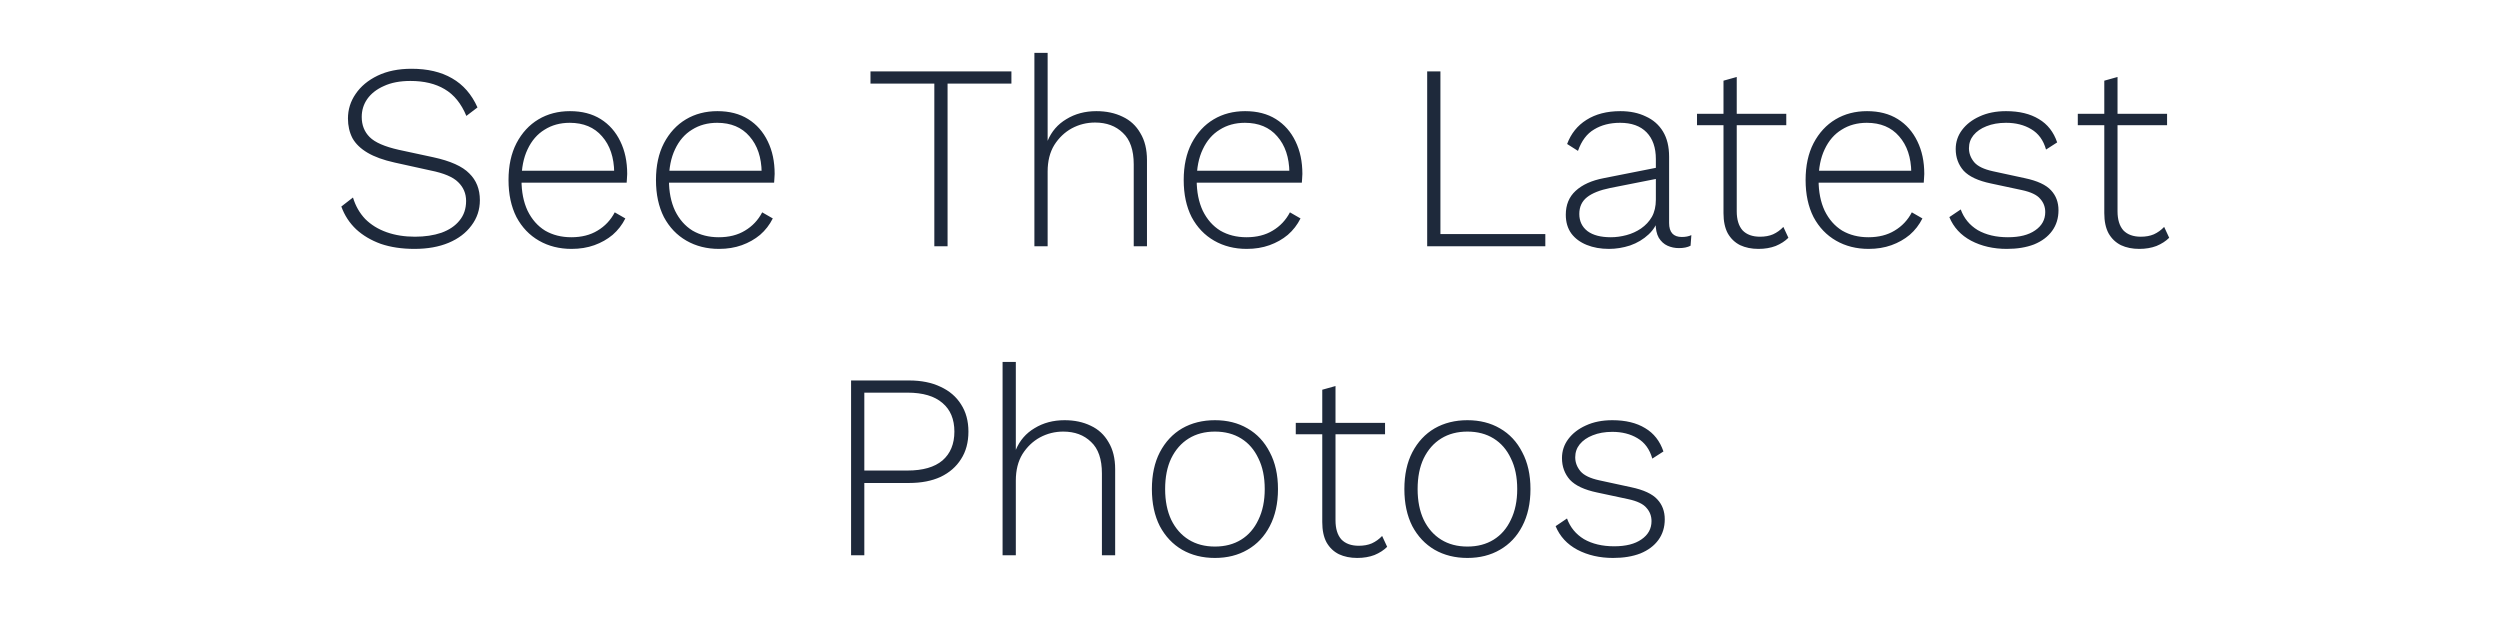 <svg width="453" height="113" viewBox="0 0 453 113" fill="none" xmlns="http://www.w3.org/2000/svg">
<path d="M74.569 12.46C77.481 12.46 79.929 13.036 81.913 14.188C83.929 15.34 85.465 17.1 86.521 19.468L84.505 21.004C83.577 18.764 82.265 17.148 80.569 16.156C78.905 15.164 76.841 14.668 74.377 14.668C72.489 14.668 70.889 14.972 69.577 15.58C68.265 16.156 67.257 16.94 66.553 17.932C65.881 18.892 65.545 19.98 65.545 21.196C65.545 22.668 66.025 23.884 66.985 24.844C67.945 25.804 69.705 26.572 72.265 27.148L78.505 28.492C81.609 29.164 83.785 30.14 85.033 31.42C86.313 32.668 86.953 34.284 86.953 36.268C86.953 37.996 86.441 39.532 85.417 40.876C84.425 42.22 83.049 43.26 81.289 43.996C79.529 44.732 77.465 45.1 75.097 45.1C72.825 45.1 70.793 44.796 69.001 44.188C67.241 43.548 65.753 42.668 64.537 41.548C63.321 40.396 62.425 39.02 61.849 37.42L63.961 35.788C64.409 37.292 65.145 38.588 66.169 39.676C67.225 40.732 68.521 41.532 70.057 42.076C71.593 42.62 73.305 42.892 75.193 42.892C76.985 42.892 78.585 42.652 79.993 42.172C81.401 41.66 82.489 40.924 83.257 39.964C84.057 39.004 84.457 37.82 84.457 36.412C84.457 35.068 83.977 33.932 83.017 33.004C82.089 32.076 80.425 31.372 78.025 30.892L71.497 29.452C69.481 29.004 67.849 28.412 66.601 27.676C65.353 26.94 64.441 26.06 63.865 25.036C63.321 23.98 63.049 22.796 63.049 21.484C63.049 19.852 63.513 18.364 64.441 17.02C65.369 15.644 66.697 14.54 68.425 13.708C70.153 12.876 72.201 12.46 74.569 12.46ZM103.568 45.1C101.36 45.1 99.392 44.604 97.664 43.612C95.936 42.62 94.576 41.196 93.584 39.34C92.624 37.452 92.144 35.212 92.144 32.62C92.144 30.028 92.624 27.804 93.584 25.948C94.576 24.06 95.904 22.62 97.568 21.628C99.232 20.636 101.136 20.14 103.28 20.14C105.456 20.14 107.312 20.62 108.848 21.58C110.384 22.54 111.568 23.884 112.4 25.612C113.232 27.308 113.648 29.276 113.648 31.516C113.648 31.804 113.632 32.092 113.6 32.38C113.6 32.636 113.584 32.876 113.552 33.1H93.632V30.94H112.496L111.296 31.276C111.264 28.524 110.528 26.332 109.088 24.7C107.68 23.068 105.728 22.252 103.232 22.252C101.504 22.252 99.984 22.668 98.672 23.5C97.36 24.3 96.336 25.484 95.6 27.052C94.864 28.588 94.496 30.444 94.496 32.62C94.496 34.764 94.864 36.62 95.6 38.188C96.368 39.756 97.424 40.956 98.768 41.788C100.144 42.588 101.728 42.988 103.52 42.988C105.376 42.988 106.96 42.588 108.272 41.788C109.616 40.988 110.656 39.884 111.392 38.476L113.312 39.58C112.736 40.732 111.968 41.724 111.008 42.556C110.048 43.356 108.944 43.98 107.696 44.428C106.448 44.876 105.072 45.1 103.568 45.1ZM130.286 45.1C128.078 45.1 126.11 44.604 124.382 43.612C122.654 42.62 121.294 41.196 120.302 39.34C119.342 37.452 118.862 35.212 118.862 32.62C118.862 30.028 119.342 27.804 120.302 25.948C121.294 24.06 122.622 22.62 124.286 21.628C125.95 20.636 127.854 20.14 129.998 20.14C132.174 20.14 134.03 20.62 135.566 21.58C137.102 22.54 138.286 23.884 139.118 25.612C139.95 27.308 140.366 29.276 140.366 31.516C140.366 31.804 140.35 32.092 140.318 32.38C140.318 32.636 140.302 32.876 140.27 33.1H120.35V30.94H139.214L138.014 31.276C137.982 28.524 137.246 26.332 135.806 24.7C134.398 23.068 132.446 22.252 129.95 22.252C128.222 22.252 126.702 22.668 125.39 23.5C124.078 24.3 123.054 25.484 122.318 27.052C121.582 28.588 121.214 30.444 121.214 32.62C121.214 34.764 121.582 36.62 122.318 38.188C123.086 39.756 124.142 40.956 125.486 41.788C126.862 42.588 128.446 42.988 130.238 42.988C132.094 42.988 133.678 42.588 134.99 41.788C136.334 40.988 137.374 39.884 138.11 38.476L140.03 39.58C139.454 40.732 138.686 41.724 137.726 42.556C136.766 43.356 135.662 43.98 134.414 44.428C133.166 44.876 131.79 45.1 130.286 45.1ZM183.268 12.94V15.148H171.7V44.62H169.3V15.148H157.732V12.94H183.268ZM187.432 44.62V9.58H189.832V25.516C190.536 23.82 191.672 22.508 193.24 21.58C194.808 20.62 196.616 20.14 198.664 20.14C200.456 20.14 202.04 20.476 203.416 21.148C204.792 21.788 205.864 22.78 206.632 24.124C207.432 25.436 207.832 27.068 207.832 29.02V44.62H205.432V29.788C205.432 27.196 204.776 25.292 203.464 24.076C202.184 22.828 200.504 22.204 198.424 22.204C196.92 22.204 195.512 22.556 194.2 23.26C192.92 23.964 191.864 24.972 191.032 26.284C190.232 27.596 189.832 29.196 189.832 31.084V44.62H187.432ZM225.911 45.1C223.703 45.1 221.735 44.604 220.007 43.612C218.279 42.62 216.919 41.196 215.927 39.34C214.967 37.452 214.487 35.212 214.487 32.62C214.487 30.028 214.967 27.804 215.927 25.948C216.919 24.06 218.247 22.62 219.911 21.628C221.575 20.636 223.479 20.14 225.623 20.14C227.799 20.14 229.655 20.62 231.191 21.58C232.727 22.54 233.911 23.884 234.743 25.612C235.575 27.308 235.991 29.276 235.991 31.516C235.991 31.804 235.975 32.092 235.943 32.38C235.943 32.636 235.927 32.876 235.895 33.1H215.975V30.94H234.839L233.639 31.276C233.607 28.524 232.871 26.332 231.431 24.7C230.023 23.068 228.071 22.252 225.575 22.252C223.847 22.252 222.327 22.668 221.015 23.5C219.703 24.3 218.679 25.484 217.943 27.052C217.207 28.588 216.839 30.444 216.839 32.62C216.839 34.764 217.207 36.62 217.943 38.188C218.711 39.756 219.767 40.956 221.111 41.788C222.487 42.588 224.071 42.988 225.863 42.988C227.719 42.988 229.303 42.588 230.615 41.788C231.959 40.988 232.999 39.884 233.735 38.476L235.655 39.58C235.079 40.732 234.311 41.724 233.351 42.556C232.391 43.356 231.287 43.98 230.039 44.428C228.791 44.876 227.415 45.1 225.911 45.1ZM261.005 42.412H280.013V44.62H258.605V12.94H261.005V42.412ZM300.042 28.828C300.042 26.748 299.482 25.132 298.362 23.98C297.242 22.828 295.642 22.252 293.562 22.252C291.738 22.252 290.17 22.652 288.858 23.452C287.546 24.22 286.57 25.516 285.93 27.34L283.962 26.092C284.666 24.204 285.834 22.748 287.466 21.724C289.13 20.668 291.178 20.14 293.61 20.14C295.37 20.14 296.906 20.46 298.218 21.1C299.562 21.708 300.602 22.62 301.338 23.836C302.074 25.052 302.442 26.572 302.442 28.396V40.396C302.442 42.092 303.21 42.94 304.746 42.94C305.418 42.94 305.994 42.828 306.474 42.604L306.33 44.524C305.786 44.812 305.082 44.956 304.218 44.956C303.482 44.956 302.794 44.812 302.154 44.524C301.514 44.236 300.986 43.756 300.57 43.084C300.186 42.412 299.994 41.5 299.994 40.348V39.052L300.666 39.004C300.378 40.38 299.738 41.532 298.746 42.46C297.786 43.356 296.666 44.028 295.386 44.476C294.106 44.892 292.826 45.1 291.546 45.1C290.042 45.1 288.698 44.86 287.514 44.38C286.33 43.9 285.402 43.212 284.73 42.316C284.058 41.388 283.722 40.252 283.722 38.908C283.722 37.116 284.314 35.676 285.498 34.588C286.714 33.468 288.41 32.7 290.586 32.284L300.522 30.316V32.332L291.786 34.06C289.898 34.444 288.49 35.004 287.562 35.74C286.634 36.476 286.17 37.484 286.17 38.764C286.17 40.076 286.666 41.116 287.658 41.884C288.65 42.62 290.058 42.988 291.882 42.988C292.81 42.988 293.754 42.86 294.714 42.604C295.674 42.348 296.554 41.948 297.354 41.404C298.186 40.828 298.842 40.124 299.322 39.292C299.802 38.428 300.042 37.388 300.042 36.172V28.828ZM314.697 13.948V38.284C314.697 39.788 315.049 40.94 315.753 41.74C316.489 42.508 317.545 42.892 318.921 42.892C319.817 42.892 320.601 42.748 321.273 42.46C321.977 42.14 322.601 41.692 323.145 41.116L324.057 43.084C323.449 43.692 322.681 44.188 321.753 44.572C320.825 44.924 319.785 45.1 318.633 45.1C317.385 45.1 316.281 44.876 315.321 44.428C314.361 43.948 313.609 43.228 313.065 42.268C312.553 41.308 312.297 40.092 312.297 38.62V14.62L314.697 13.948ZM323.673 20.62V22.684H307.497V20.62H323.673ZM338.599 45.1C336.391 45.1 334.423 44.604 332.695 43.612C330.967 42.62 329.607 41.196 328.615 39.34C327.655 37.452 327.175 35.212 327.175 32.62C327.175 30.028 327.655 27.804 328.615 25.948C329.607 24.06 330.935 22.62 332.599 21.628C334.263 20.636 336.167 20.14 338.311 20.14C340.487 20.14 342.343 20.62 343.879 21.58C345.415 22.54 346.599 23.884 347.431 25.612C348.263 27.308 348.679 29.276 348.679 31.516C348.679 31.804 348.663 32.092 348.631 32.38C348.631 32.636 348.615 32.876 348.583 33.1H328.663V30.94H347.527L346.327 31.276C346.295 28.524 345.559 26.332 344.119 24.7C342.711 23.068 340.759 22.252 338.263 22.252C336.535 22.252 335.015 22.668 333.703 23.5C332.391 24.3 331.367 25.484 330.631 27.052C329.895 28.588 329.527 30.444 329.527 32.62C329.527 34.764 329.895 36.62 330.631 38.188C331.399 39.756 332.455 40.956 333.799 41.788C335.175 42.588 336.759 42.988 338.551 42.988C340.407 42.988 341.991 42.588 343.303 41.788C344.647 40.988 345.687 39.884 346.423 38.476L348.343 39.58C347.767 40.732 346.999 41.724 346.039 42.556C345.079 43.356 343.975 43.98 342.727 44.428C341.479 44.876 340.103 45.1 338.599 45.1ZM363.638 45.1C361.206 45.1 359.046 44.604 357.158 43.612C355.302 42.62 353.99 41.196 353.222 39.34L355.286 37.948C355.862 39.548 356.886 40.796 358.358 41.692C359.862 42.556 361.686 42.988 363.83 42.988C365.942 42.988 367.59 42.572 368.774 41.74C369.99 40.908 370.598 39.804 370.598 38.428C370.598 37.5 370.294 36.7 369.686 36.028C369.11 35.324 368.006 34.796 366.374 34.444L360.758 33.244C358.454 32.764 356.806 31.996 355.814 30.94C354.854 29.852 354.374 28.54 354.374 27.004C354.374 25.724 354.758 24.572 355.526 23.548C356.294 22.524 357.35 21.708 358.694 21.1C360.07 20.46 361.67 20.14 363.494 20.14C365.894 20.14 367.878 20.62 369.446 21.58C371.014 22.508 372.118 23.916 372.758 25.804L370.742 27.1C370.262 25.404 369.366 24.172 368.054 23.404C366.774 22.636 365.254 22.252 363.494 22.252C362.15 22.252 360.966 22.46 359.942 22.876C358.95 23.26 358.166 23.804 357.59 24.508C357.046 25.18 356.774 25.964 356.774 26.86C356.774 27.788 357.094 28.636 357.734 29.404C358.374 30.14 359.51 30.684 361.142 31.036L366.902 32.284C369.174 32.764 370.758 33.5 371.654 34.492C372.55 35.452 372.998 36.652 372.998 38.092C372.998 39.532 372.614 40.78 371.846 41.836C371.078 42.892 369.99 43.708 368.582 44.284C367.174 44.828 365.526 45.1 363.638 45.1ZM383.697 13.948V38.284C383.697 39.788 384.049 40.94 384.753 41.74C385.489 42.508 386.545 42.892 387.921 42.892C388.817 42.892 389.601 42.748 390.273 42.46C390.977 42.14 391.601 41.692 392.145 41.116L393.057 43.084C392.449 43.692 391.681 44.188 390.753 44.572C389.825 44.924 388.785 45.1 387.633 45.1C386.385 45.1 385.281 44.876 384.321 44.428C383.361 43.948 382.609 43.228 382.065 42.268C381.553 41.308 381.297 40.092 381.297 38.62V14.62L383.697 13.948ZM392.673 20.62V22.684H376.497V20.62H392.673Z" fill="#1E293B"/>
<path d="M164.727 68.94C166.935 68.94 168.839 69.324 170.439 70.092C172.039 70.828 173.271 71.884 174.135 73.26C175.031 74.636 175.479 76.284 175.479 78.204C175.479 80.156 175.031 81.82 174.135 83.196C173.271 84.572 172.039 85.644 170.439 86.412C168.839 87.148 166.935 87.516 164.727 87.516H156.615V100.62H154.215V68.94H164.727ZM164.439 85.26C167.223 85.26 169.335 84.652 170.775 83.436C172.215 82.188 172.935 80.444 172.935 78.204C172.935 75.964 172.215 74.236 170.775 73.02C169.335 71.772 167.223 71.148 164.439 71.148H156.615V85.26H164.439ZM181.667 100.62V65.58H184.067V81.516C184.771 79.82 185.907 78.508 187.475 77.58C189.043 76.62 190.851 76.14 192.899 76.14C194.691 76.14 196.275 76.476 197.651 77.148C199.027 77.788 200.099 78.78 200.867 80.124C201.667 81.436 202.067 83.068 202.067 85.02V100.62H199.667V85.788C199.667 83.196 199.011 81.292 197.699 80.076C196.419 78.828 194.739 78.204 192.659 78.204C191.155 78.204 189.747 78.556 188.435 79.26C187.155 79.964 186.099 80.972 185.267 82.284C184.467 83.596 184.067 85.196 184.067 87.084V100.62H181.667ZM220.146 76.14C222.386 76.14 224.354 76.636 226.05 77.628C227.778 78.62 229.122 80.06 230.082 81.948C231.074 83.804 231.57 86.028 231.57 88.62C231.57 91.212 231.074 93.452 230.082 95.34C229.122 97.196 227.778 98.62 226.05 99.612C224.354 100.604 222.386 101.1 220.146 101.1C217.906 101.1 215.922 100.604 214.194 99.612C212.498 98.62 211.154 97.196 210.162 95.34C209.202 93.452 208.722 91.212 208.722 88.62C208.722 86.028 209.202 83.804 210.162 81.948C211.154 80.06 212.498 78.62 214.194 77.628C215.922 76.636 217.906 76.14 220.146 76.14ZM220.146 78.204C218.322 78.204 216.738 78.62 215.394 79.452C214.05 80.284 212.994 81.484 212.226 83.052C211.49 84.588 211.122 86.444 211.122 88.62C211.122 90.764 211.49 92.62 212.226 94.188C212.994 95.756 214.05 96.956 215.394 97.788C216.738 98.62 218.322 99.036 220.146 99.036C221.97 99.036 223.554 98.62 224.898 97.788C226.242 96.956 227.282 95.756 228.018 94.188C228.786 92.62 229.17 90.764 229.17 88.62C229.17 86.444 228.786 84.588 228.018 83.052C227.282 81.484 226.242 80.284 224.898 79.452C223.554 78.62 221.97 78.204 220.146 78.204ZM241.994 69.948V94.284C241.994 95.788 242.346 96.94 243.05 97.74C243.786 98.508 244.842 98.892 246.218 98.892C247.114 98.892 247.898 98.748 248.57 98.46C249.274 98.14 249.898 97.692 250.442 97.116L251.354 99.084C250.746 99.692 249.978 100.188 249.05 100.572C248.122 100.924 247.082 101.1 245.93 101.1C244.682 101.1 243.578 100.876 242.618 100.428C241.658 99.948 240.906 99.228 240.362 98.268C239.85 97.308 239.594 96.092 239.594 94.62V70.62L241.994 69.948ZM250.97 76.62V78.684H234.794V76.62H250.97ZM265.896 76.14C268.136 76.14 270.104 76.636 271.8 77.628C273.528 78.62 274.872 80.06 275.832 81.948C276.824 83.804 277.32 86.028 277.32 88.62C277.32 91.212 276.824 93.452 275.832 95.34C274.872 97.196 273.528 98.62 271.8 99.612C270.104 100.604 268.136 101.1 265.896 101.1C263.656 101.1 261.672 100.604 259.944 99.612C258.248 98.62 256.904 97.196 255.912 95.34C254.952 93.452 254.472 91.212 254.472 88.62C254.472 86.028 254.952 83.804 255.912 81.948C256.904 80.06 258.248 78.62 259.944 77.628C261.672 76.636 263.656 76.14 265.896 76.14ZM265.896 78.204C264.072 78.204 262.488 78.62 261.144 79.452C259.8 80.284 258.744 81.484 257.976 83.052C257.24 84.588 256.872 86.444 256.872 88.62C256.872 90.764 257.24 92.62 257.976 94.188C258.744 95.756 259.8 96.956 261.144 97.788C262.488 98.62 264.072 99.036 265.896 99.036C267.72 99.036 269.304 98.62 270.648 97.788C271.992 96.956 273.032 95.756 273.768 94.188C274.536 92.62 274.92 90.764 274.92 88.62C274.92 86.444 274.536 84.588 273.768 83.052C273.032 81.484 271.992 80.284 270.648 79.452C269.304 78.62 267.72 78.204 265.896 78.204ZM292.294 101.1C289.862 101.1 287.702 100.604 285.814 99.612C283.958 98.62 282.646 97.196 281.878 95.34L283.942 93.948C284.518 95.548 285.542 96.796 287.014 97.692C288.518 98.556 290.342 98.988 292.486 98.988C294.598 98.988 296.246 98.572 297.43 97.74C298.646 96.908 299.254 95.804 299.254 94.428C299.254 93.5 298.95 92.7 298.342 92.028C297.766 91.324 296.662 90.796 295.03 90.444L289.414 89.244C287.11 88.764 285.462 87.996 284.47 86.94C283.51 85.852 283.03 84.54 283.03 83.004C283.03 81.724 283.414 80.572 284.182 79.548C284.95 78.524 286.006 77.708 287.35 77.1C288.726 76.46 290.326 76.14 292.15 76.14C294.55 76.14 296.534 76.62 298.102 77.58C299.67 78.508 300.774 79.916 301.414 81.804L299.398 83.1C298.918 81.404 298.022 80.172 296.71 79.404C295.43 78.636 293.91 78.252 292.15 78.252C290.806 78.252 289.622 78.46 288.598 78.876C287.606 79.26 286.822 79.804 286.246 80.508C285.702 81.18 285.43 81.964 285.43 82.86C285.43 83.788 285.75 84.636 286.39 85.404C287.03 86.14 288.166 86.684 289.798 87.036L295.558 88.284C297.83 88.764 299.414 89.5 300.31 90.492C301.206 91.452 301.654 92.652 301.654 94.092C301.654 95.532 301.27 96.78 300.502 97.836C299.734 98.892 298.646 99.708 297.238 100.284C295.83 100.828 294.182 101.1 292.294 101.1Z" fill="#1E293B"/>
</svg>
